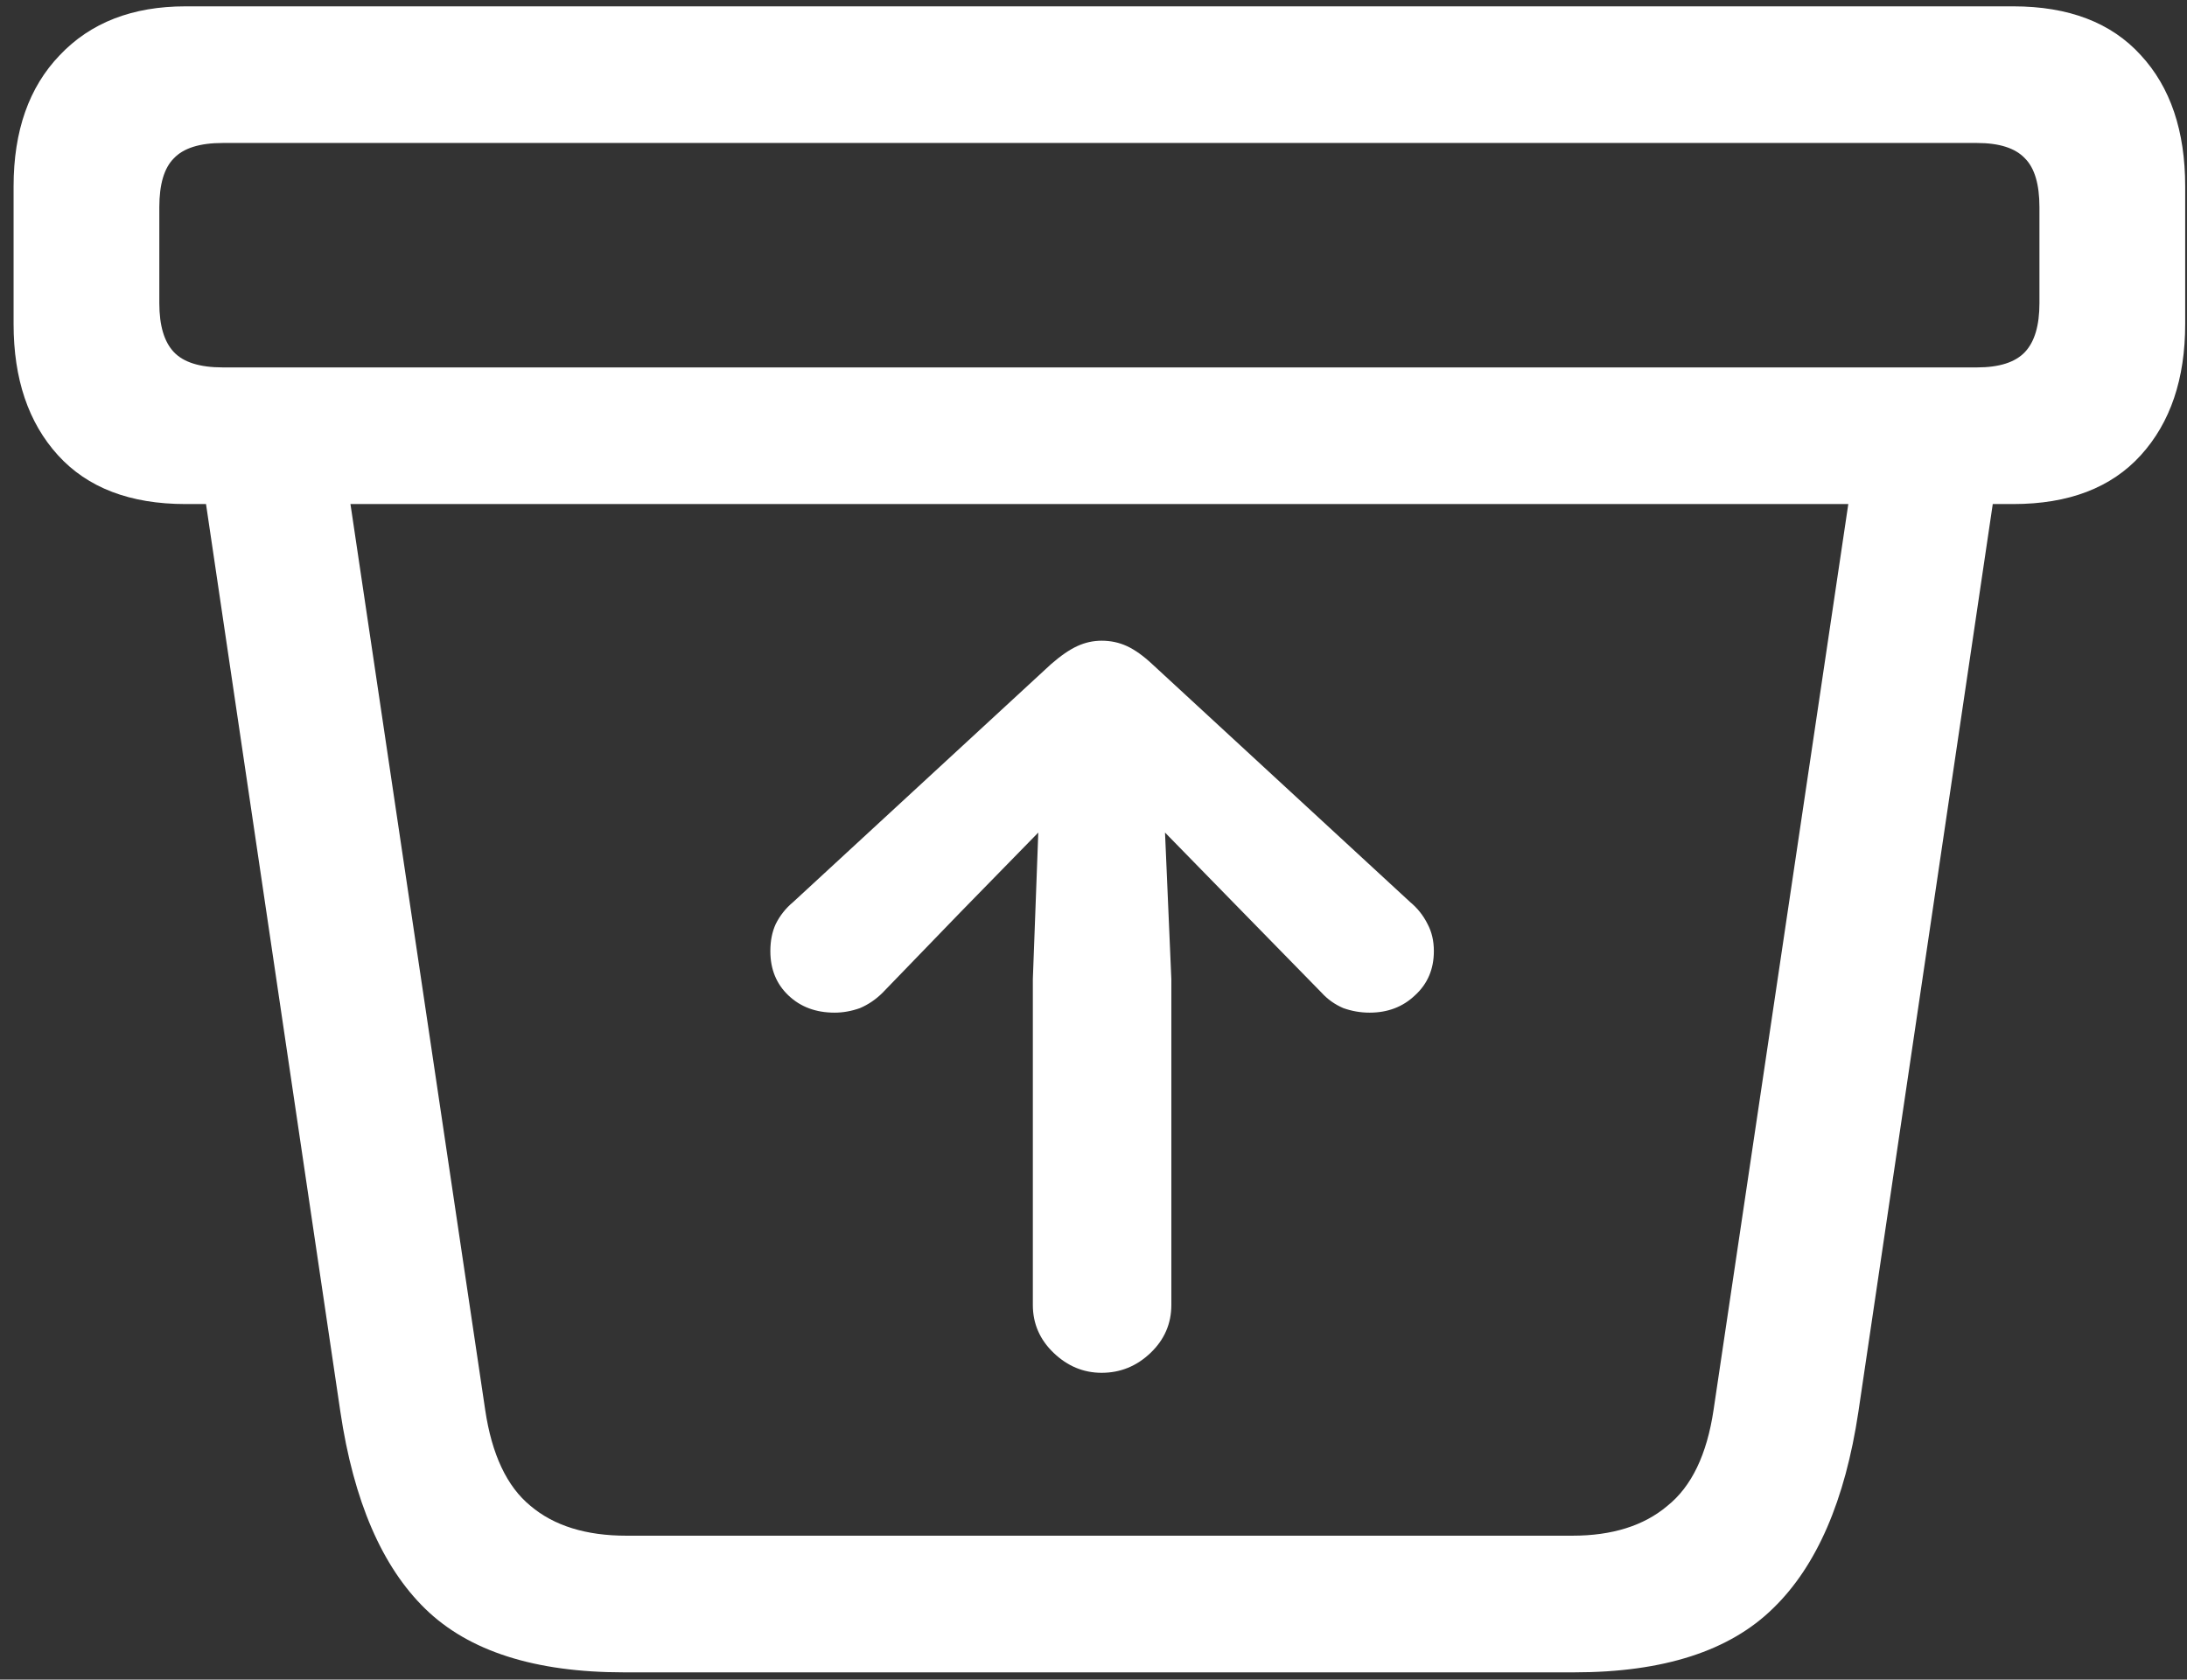 <svg width="151" height="116" viewBox="0 0 151 116" fill="none" xmlns="http://www.w3.org/2000/svg">
<rect x="0" y="0" width="151" height="116" fill="#333333" stroke="none"/>
<path d="M80.875 90.125V67.625L80.438 57.5L85.75 62.938L91.25 68.562C91.667 69.021 92.167 69.375 92.75 69.625C93.333 69.833 93.938 69.938 94.562 69.938C95.812 69.938 96.854 69.542 97.688 68.75C98.562 67.958 99 66.938 99 65.688C99 64.979 98.854 64.354 98.562 63.812C98.271 63.229 97.875 62.729 97.375 62.312L79.562 45.875C78.938 45.292 78.354 44.875 77.812 44.625C77.271 44.375 76.688 44.25 76.062 44.25C75.479 44.25 74.917 44.375 74.375 44.625C73.833 44.875 73.229 45.292 72.562 45.875L54.75 62.312C54.25 62.729 53.854 63.229 53.562 63.812C53.312 64.354 53.188 64.979 53.188 65.688C53.188 66.938 53.604 67.958 54.438 68.75C55.271 69.542 56.333 69.938 57.625 69.938C58.208 69.938 58.792 69.833 59.375 69.625C59.958 69.375 60.479 69.021 60.938 68.562L66.375 62.938L71.688 57.5L71.312 67.625V90.125C71.312 91.417 71.792 92.521 72.75 93.438C73.708 94.354 74.812 94.812 76.062 94.812C77.354 94.812 78.479 94.354 79.438 93.438C80.396 92.521 80.875 91.417 80.875 90.125ZM43.062 115.5H108.688C114.854 115.5 119.438 114.021 122.438 111.062C125.438 108.146 127.396 103.625 128.312 97.5L138.375 29.5L128.312 30.125L118.312 97.375C117.854 100.458 116.792 102.667 115.125 104C113.5 105.375 111.312 106.062 108.562 106.062H43.25C40.458 106.062 38.25 105.375 36.625 104C35 102.667 33.958 100.458 33.5 97.375L23.5 30.125L13.438 29.5L23.5 97.5C24.417 103.667 26.375 108.208 29.375 111.125C32.375 114.042 36.938 115.5 43.062 115.5ZM12.812 34.812H139C142.833 34.812 145.771 33.688 147.812 31.438C149.854 29.188 150.875 26.167 150.875 22.375V12.875C150.875 9.042 149.854 6.021 147.812 3.812C145.771 1.562 142.833 0.438 139 0.438H12.812C9.146 0.438 6.25 1.562 4.125 3.812C2 6.021 0.938 9.042 0.938 12.875V22.375C0.938 26.167 1.958 29.188 4 31.438C6.042 33.688 8.979 34.812 12.812 34.812ZM15.375 25.375C13.792 25.375 12.667 25.021 12 24.312C11.333 23.604 11 22.479 11 20.938V14.312C11 12.729 11.333 11.604 12 10.938C12.667 10.229 13.792 9.875 15.375 9.875H136.5C138.042 9.875 139.146 10.229 139.812 10.938C140.479 11.604 140.812 12.729 140.812 14.312V20.938C140.812 22.479 140.479 23.604 139.812 24.312C139.146 25.021 138.042 25.375 136.5 25.375H15.375Z" fill="white"/>
</svg>
